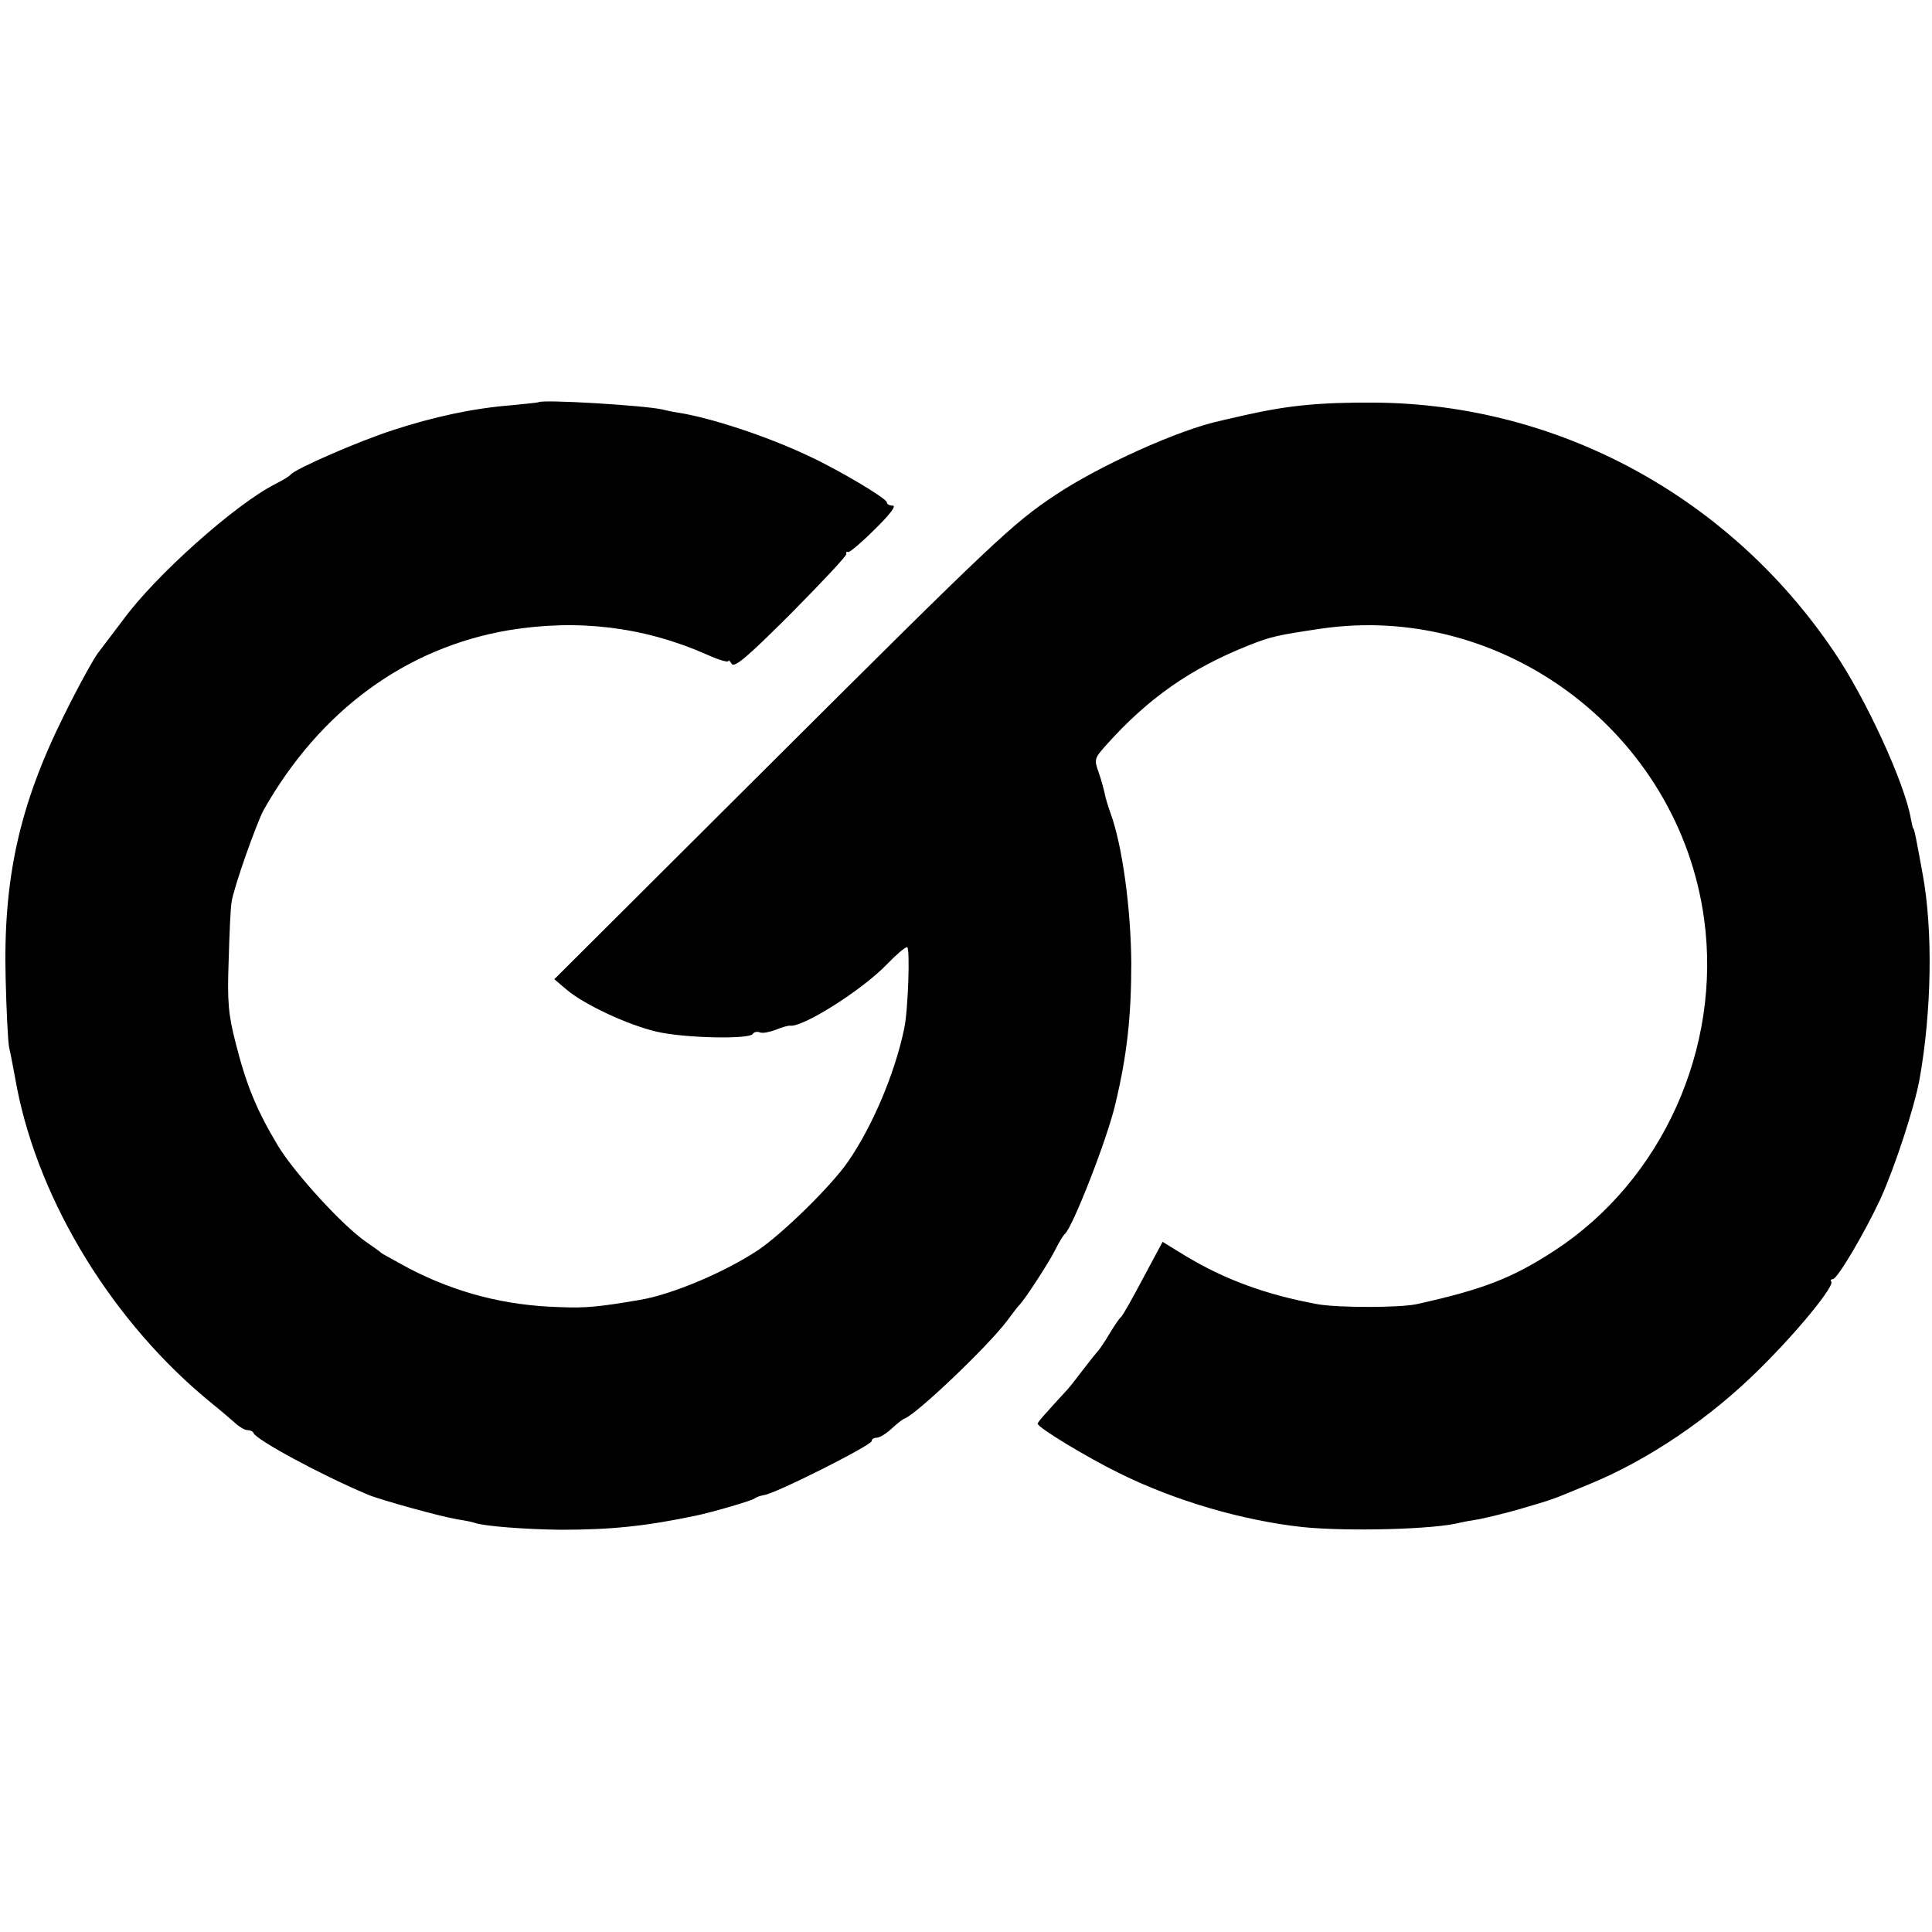 <?xml version="1.0" standalone="no"?>
<!DOCTYPE svg PUBLIC "-//W3C//DTD SVG 20010904//EN"
 "http://www.w3.org/TR/2001/REC-SVG-20010904/DTD/svg10.dtd">
<svg version="1.0" xmlns="http://www.w3.org/2000/svg"
 width="512pt" height="512pt" viewBox="0 0 512 512"
 preserveAspectRatio="xMidYMid meet">
<g transform="translate(0,512) scale(0.1,-0.1)"
fill="#000000" stroke="none">
<path d="M1427 4054 c-1 -1 -33 -4 -72 -8 -102 -8 -207 -31 -314 -66 -90 -29
-260 -103 -271 -118 -3 -4 -21 -15 -41 -25 -106 -54 -317 -242 -403 -360 -26
-34 -55 -73 -66 -87 -11 -14 -52 -88 -90 -165 -119 -239 -162 -434 -155 -700
2 -82 6 -163 9 -180 4 -16 13 -65 21 -108 60 -305 256 -624 515 -835 25 -20
54 -45 64 -54 11 -10 25 -18 32 -18 7 0 14 -3 16 -8 8 -18 177 -110 303 -163
33 -14 197 -59 235 -65 19 -3 41 -7 49 -10 26 -9 137 -17 226 -18 134 0 225 9
362 38 47 10 148 40 153 45 3 3 14 7 25 9 29 3 285 132 285 143 0 5 6 9 14 9
7 0 25 11 39 24 14 13 30 26 35 27 34 14 221 192 271 259 14 19 28 37 31 40
14 13 77 110 95 145 11 22 23 42 27 45 20 16 113 253 134 345 31 130 42 232
42 373 -1 145 -24 313 -55 397 -8 22 -15 47 -16 55 -2 8 -8 32 -15 52 -13 36
-12 38 20 74 111 124 224 203 378 264 58 23 76 27 191 44 485 71 948 -279
1015 -769 47 -342 -111 -693 -396 -879 -112 -73 -189 -103 -365 -142 -45 -10
-211 -10 -265 0 -135 25 -244 65 -347 127 l-62 38 -52 -97 c-28 -53 -54 -99
-58 -102 -4 -3 -18 -23 -31 -45 -13 -22 -27 -42 -30 -45 -3 -3 -19 -23 -36
-45 -16 -21 -36 -47 -44 -56 -68 -74 -80 -88 -80 -92 0 -10 130 -89 218 -132
148 -73 327 -125 485 -142 119 -12 352 -6 417 12 8 2 31 6 50 9 19 4 67 15
105 26 98 29 81 23 185 66 157 64 323 176 456 309 99 98 197 218 187 229 -3 3
-1 6 4 6 12 0 83 120 126 212 37 81 90 241 104 318 32 179 36 395 8 545 -17
93 -22 120 -25 120 -1 0 -3 11 -6 25 -16 94 -119 319 -205 445 -277 409 -729
654 -1214 658 -146 1 -229 -7 -345 -33 -25 -6 -54 -12 -65 -15 -109 -23 -322
-119 -440 -198 -112 -75 -160 -120 -743 -701 l-583 -581 33 -28 c46 -39 161
-93 238 -111 72 -17 245 -21 255 -6 3 5 11 7 19 4 7 -3 26 1 42 7 16 7 33 11
37 11 31 -7 189 92 257 162 24 25 48 46 54 46 8 0 3 -167 -8 -217 -25 -119
-84 -258 -149 -352 -45 -65 -173 -190 -238 -234 -89 -59 -229 -118 -314 -132
-106 -18 -142 -22 -212 -19 -145 4 -274 38 -398 102 -38 21 -72 39 -75 42 -3
3 -21 16 -40 29 -60 41 -187 179 -233 254 -57 95 -84 161 -112 271 -20 78 -23
110 -19 221 2 72 5 142 8 156 6 39 66 208 85 243 149 263 377 430 650 476 183
30 358 9 525 -65 31 -14 56 -21 56 -17 0 4 4 1 9 -7 7 -12 43 19 158 134 81
82 147 152 146 157 -2 4 0 7 5 5 4 -1 36 26 71 61 39 38 57 62 47 62 -9 0 -16
4 -16 9 0 10 -131 88 -210 124 -108 51 -254 99 -340 113 -14 2 -34 6 -45 9
-52 11 -318 27 -328 19z"/>
</g>
</svg>
